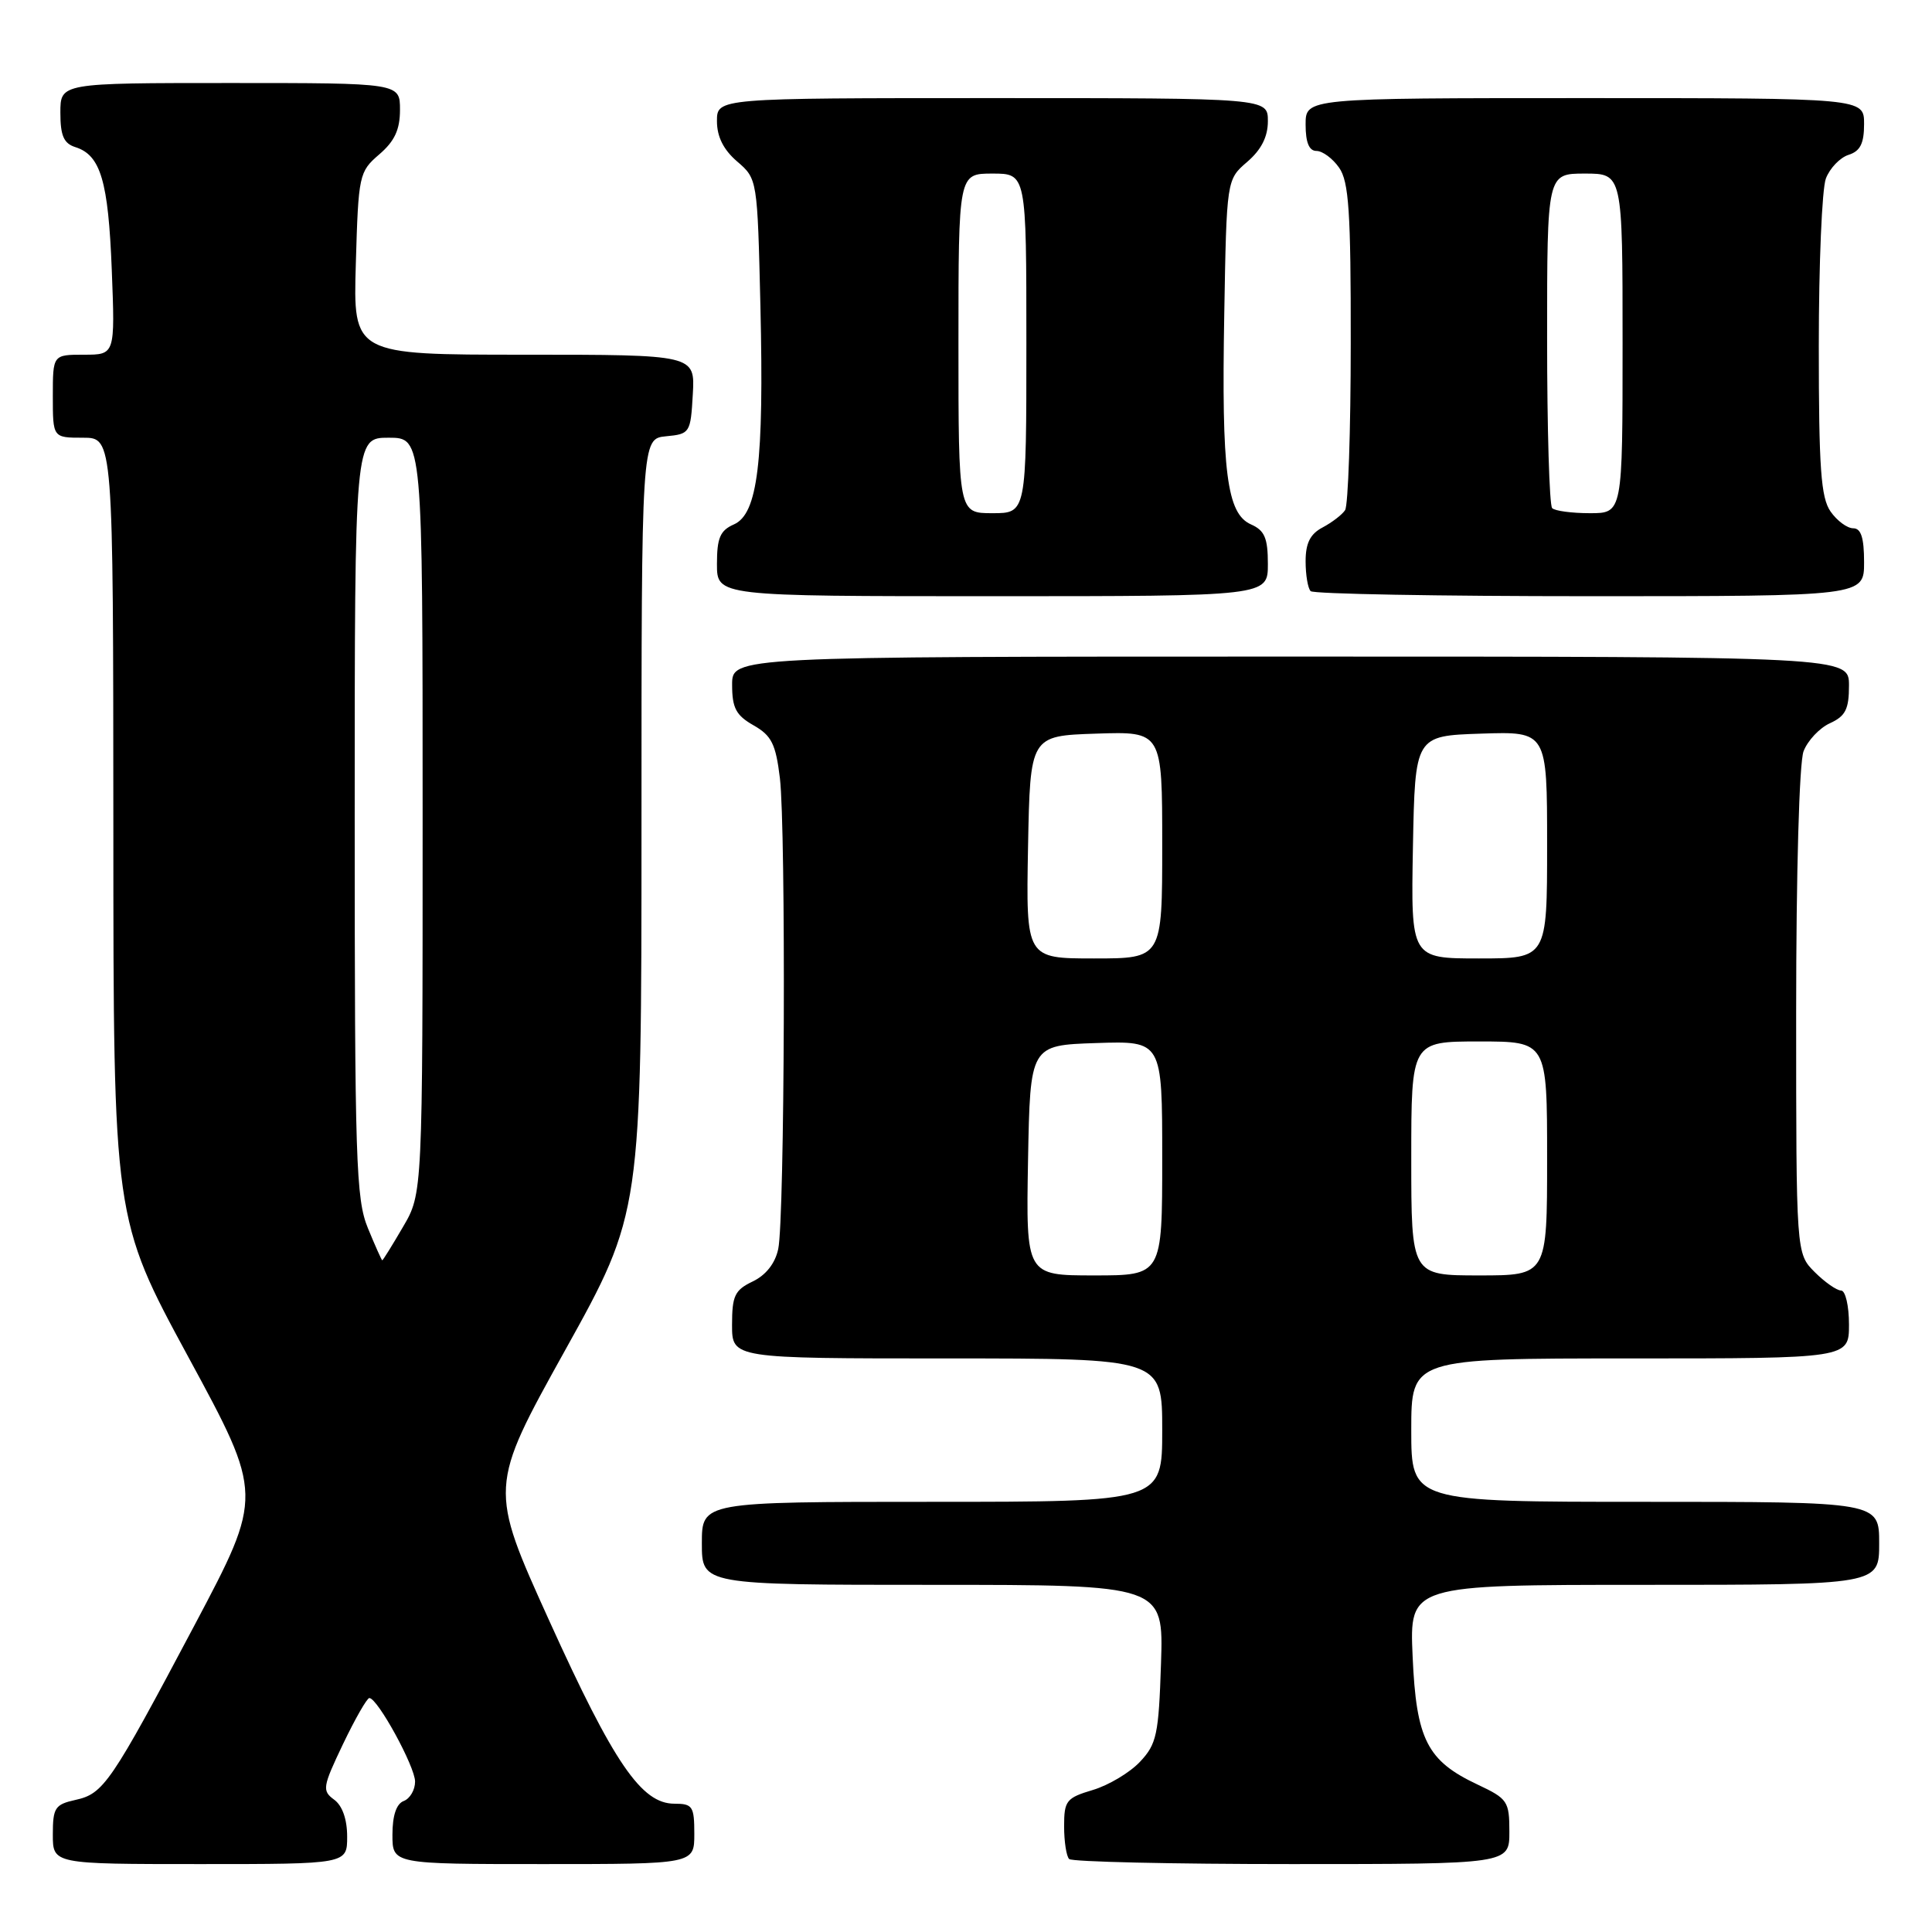 <?xml version="1.0" encoding="UTF-8" standalone="no"?>
<!DOCTYPE svg PUBLIC "-//W3C//DTD SVG 1.1//EN" "http://www.w3.org/Graphics/SVG/1.1/DTD/svg11.dtd" >
<svg xmlns="http://www.w3.org/2000/svg" xmlns:xlink="http://www.w3.org/1999/xlink" version="1.1" viewBox="0 0 256 256">
 <g >
 <path fill="currentColor"
d=" M 46.00 243.36 C 46.00 241.06 45.36 239.25 44.27 238.46 C 42.66 237.28 42.74 236.78 45.45 231.10 C 47.06 227.74 48.63 225.00 48.94 225.00 C 50.03 225.00 55.00 234.09 55.00 236.07 C 55.00 237.17 54.33 238.32 53.50 238.64 C 52.52 239.01 52.00 240.57 52.00 243.11 C 52.00 247.00 52.00 247.00 72.00 247.00 C 92.00 247.00 92.00 247.00 92.00 243.00 C 92.00 239.34 91.77 239.00 89.36 239.00 C 85.00 239.00 81.35 233.66 72.80 214.80 C 64.78 197.10 64.78 197.10 74.89 178.90 C 85.00 160.71 85.00 160.71 85.00 109.42 C 85.00 58.13 85.00 58.13 88.25 57.81 C 91.42 57.51 91.51 57.37 91.80 52.25 C 92.10 47.00 92.10 47.00 69.45 47.00 C 46.79 47.00 46.79 47.00 47.15 34.91 C 47.49 23.16 47.58 22.76 50.25 20.46 C 52.29 18.71 53.00 17.18 53.00 14.55 C 53.00 11.00 53.00 11.00 30.50 11.00 C 8.00 11.00 8.00 11.00 8.00 14.93 C 8.00 17.99 8.45 19.01 10.00 19.50 C 13.33 20.56 14.35 23.98 14.81 35.75 C 15.25 47.00 15.25 47.00 11.13 47.00 C 7.00 47.00 7.00 47.00 7.00 52.50 C 7.00 58.00 7.00 58.00 11.00 58.00 C 15.00 58.00 15.00 58.00 15.02 109.75 C 15.03 161.50 15.03 161.50 24.96 179.82 C 34.89 198.13 34.89 198.13 25.79 215.32 C 14.65 236.34 13.73 237.68 9.99 238.50 C 7.29 239.10 7.00 239.54 7.00 243.08 C 7.00 247.00 7.00 247.00 26.50 247.00 C 46.00 247.00 46.00 247.00 46.00 243.36 Z  M 200.00 242.72 C 200.00 238.68 199.77 238.34 195.80 236.47 C 189.09 233.32 187.66 230.50 187.18 219.49 C 186.76 210.00 186.76 210.00 217.88 210.00 C 249.00 210.00 249.00 210.00 249.00 204.50 C 249.00 199.00 249.00 199.00 218.00 199.00 C 187.00 199.00 187.00 199.00 187.00 189.50 C 187.00 180.00 187.00 180.00 216.00 180.00 C 245.00 180.00 245.00 180.00 245.00 175.50 C 245.00 173.03 244.53 171.00 243.95 171.00 C 243.38 171.00 241.80 169.90 240.45 168.55 C 238.00 166.09 238.00 166.09 238.00 134.11 C 238.00 115.65 238.41 101.04 238.98 99.55 C 239.52 98.14 241.09 96.46 242.48 95.83 C 244.54 94.89 245.00 93.97 245.00 90.84 C 245.00 87.00 245.00 87.00 171.00 87.00 C 97.00 87.00 97.00 87.00 97.01 90.75 C 97.01 93.82 97.53 94.79 99.85 96.11 C 102.24 97.47 102.79 98.58 103.34 103.11 C 104.15 109.93 103.98 161.49 103.12 165.49 C 102.72 167.40 101.49 168.96 99.74 169.80 C 97.36 170.94 97.00 171.69 97.00 175.55 C 97.00 180.00 97.00 180.00 125.50 180.00 C 154.00 180.00 154.00 180.00 154.00 189.50 C 154.00 199.00 154.00 199.00 123.50 199.00 C 93.00 199.00 93.00 199.00 93.00 204.50 C 93.00 210.00 93.00 210.00 123.59 210.00 C 154.18 210.00 154.18 210.00 153.84 220.42 C 153.53 229.85 153.27 231.09 151.06 233.44 C 149.72 234.87 146.91 236.55 144.81 237.18 C 141.29 238.23 141.00 238.60 141.00 241.99 C 141.00 244.01 141.30 245.97 141.67 246.33 C 142.03 246.70 155.31 247.00 171.17 247.00 C 200.00 247.00 200.00 247.00 200.00 242.72 Z  M 168.00 74.74 C 168.00 71.29 167.57 70.29 165.77 69.49 C 162.55 68.07 161.85 62.54 162.22 41.65 C 162.53 23.80 162.53 23.80 165.26 21.45 C 167.13 19.84 168.00 18.13 168.00 16.05 C 168.00 13.00 168.00 13.00 131.50 13.00 C 95.00 13.00 95.00 13.00 95.00 16.05 C 95.00 18.11 95.86 19.84 97.68 21.40 C 100.36 23.71 100.36 23.73 100.76 40.60 C 101.24 61.26 100.41 68.10 97.24 69.49 C 95.42 70.29 95.00 71.28 95.00 74.74 C 95.00 79.00 95.00 79.00 131.50 79.00 C 168.00 79.00 168.00 79.00 168.00 74.74 Z  M 247.00 74.50 C 247.00 71.25 246.60 70.00 245.56 70.00 C 244.76 70.00 243.41 69.00 242.56 67.78 C 241.28 65.95 241.00 62.07 241.00 45.84 C 241.00 35.00 241.42 25.01 241.94 23.65 C 242.46 22.29 243.81 20.88 244.94 20.52 C 246.49 20.03 247.00 19.02 247.00 16.43 C 247.00 13.00 247.00 13.00 210.00 13.00 C 173.00 13.00 173.00 13.00 173.00 16.50 C 173.00 18.88 173.46 20.00 174.44 20.00 C 175.24 20.00 176.59 21.00 177.44 22.22 C 178.73 24.06 179.00 28.04 178.98 45.47 C 178.98 57.04 178.64 67.00 178.23 67.60 C 177.83 68.21 176.49 69.23 175.25 69.89 C 173.61 70.75 173.00 71.97 173.00 74.37 C 173.00 76.18 173.30 77.97 173.67 78.33 C 174.03 78.70 190.68 79.00 210.67 79.00 C 247.00 79.00 247.00 79.00 247.00 74.50 Z  M 48.75 162.74 C 47.16 158.88 47.00 153.80 47.00 108.24 C 47.00 58.00 47.00 58.00 51.50 58.00 C 56.00 58.00 56.00 58.00 56.00 108.07 C 56.00 158.14 56.00 158.14 53.40 162.57 C 51.98 165.01 50.74 167.00 50.65 167.00 C 50.57 166.99 49.71 165.08 48.75 162.74 Z  M 136.22 153.75 C 136.50 138.50 136.50 138.50 145.25 138.21 C 154.00 137.92 154.00 137.92 154.00 153.46 C 154.00 169.00 154.00 169.00 144.97 169.00 C 135.95 169.00 135.95 169.00 136.22 153.75 Z  M 187.00 153.50 C 187.00 138.00 187.00 138.00 196.00 138.00 C 205.00 138.00 205.00 138.00 205.00 153.50 C 205.00 169.00 205.00 169.00 196.00 169.00 C 187.00 169.00 187.00 169.00 187.00 153.50 Z  M 136.22 112.25 C 136.50 97.50 136.50 97.50 145.25 97.21 C 154.00 96.92 154.00 96.92 154.00 111.96 C 154.00 127.00 154.00 127.00 144.97 127.00 C 135.95 127.00 135.95 127.00 136.22 112.25 Z  M 187.22 112.25 C 187.50 97.50 187.50 97.50 196.25 97.21 C 205.00 96.92 205.00 96.92 205.00 111.96 C 205.00 127.00 205.00 127.00 195.97 127.00 C 186.95 127.00 186.95 127.00 187.22 112.25 Z  M 127.00 45.50 C 127.00 23.00 127.00 23.00 131.50 23.00 C 136.00 23.00 136.00 23.00 136.00 45.50 C 136.00 68.00 136.00 68.00 131.50 68.00 C 127.00 68.00 127.00 68.00 127.00 45.50 Z  M 205.67 67.33 C 205.30 66.97 205.00 56.84 205.00 44.83 C 205.00 23.00 205.00 23.00 210.00 23.00 C 215.00 23.00 215.00 23.00 215.00 45.50 C 215.00 68.00 215.00 68.00 210.67 68.00 C 208.28 68.00 206.03 67.70 205.67 67.33 Z "/>
</g>
</svg>